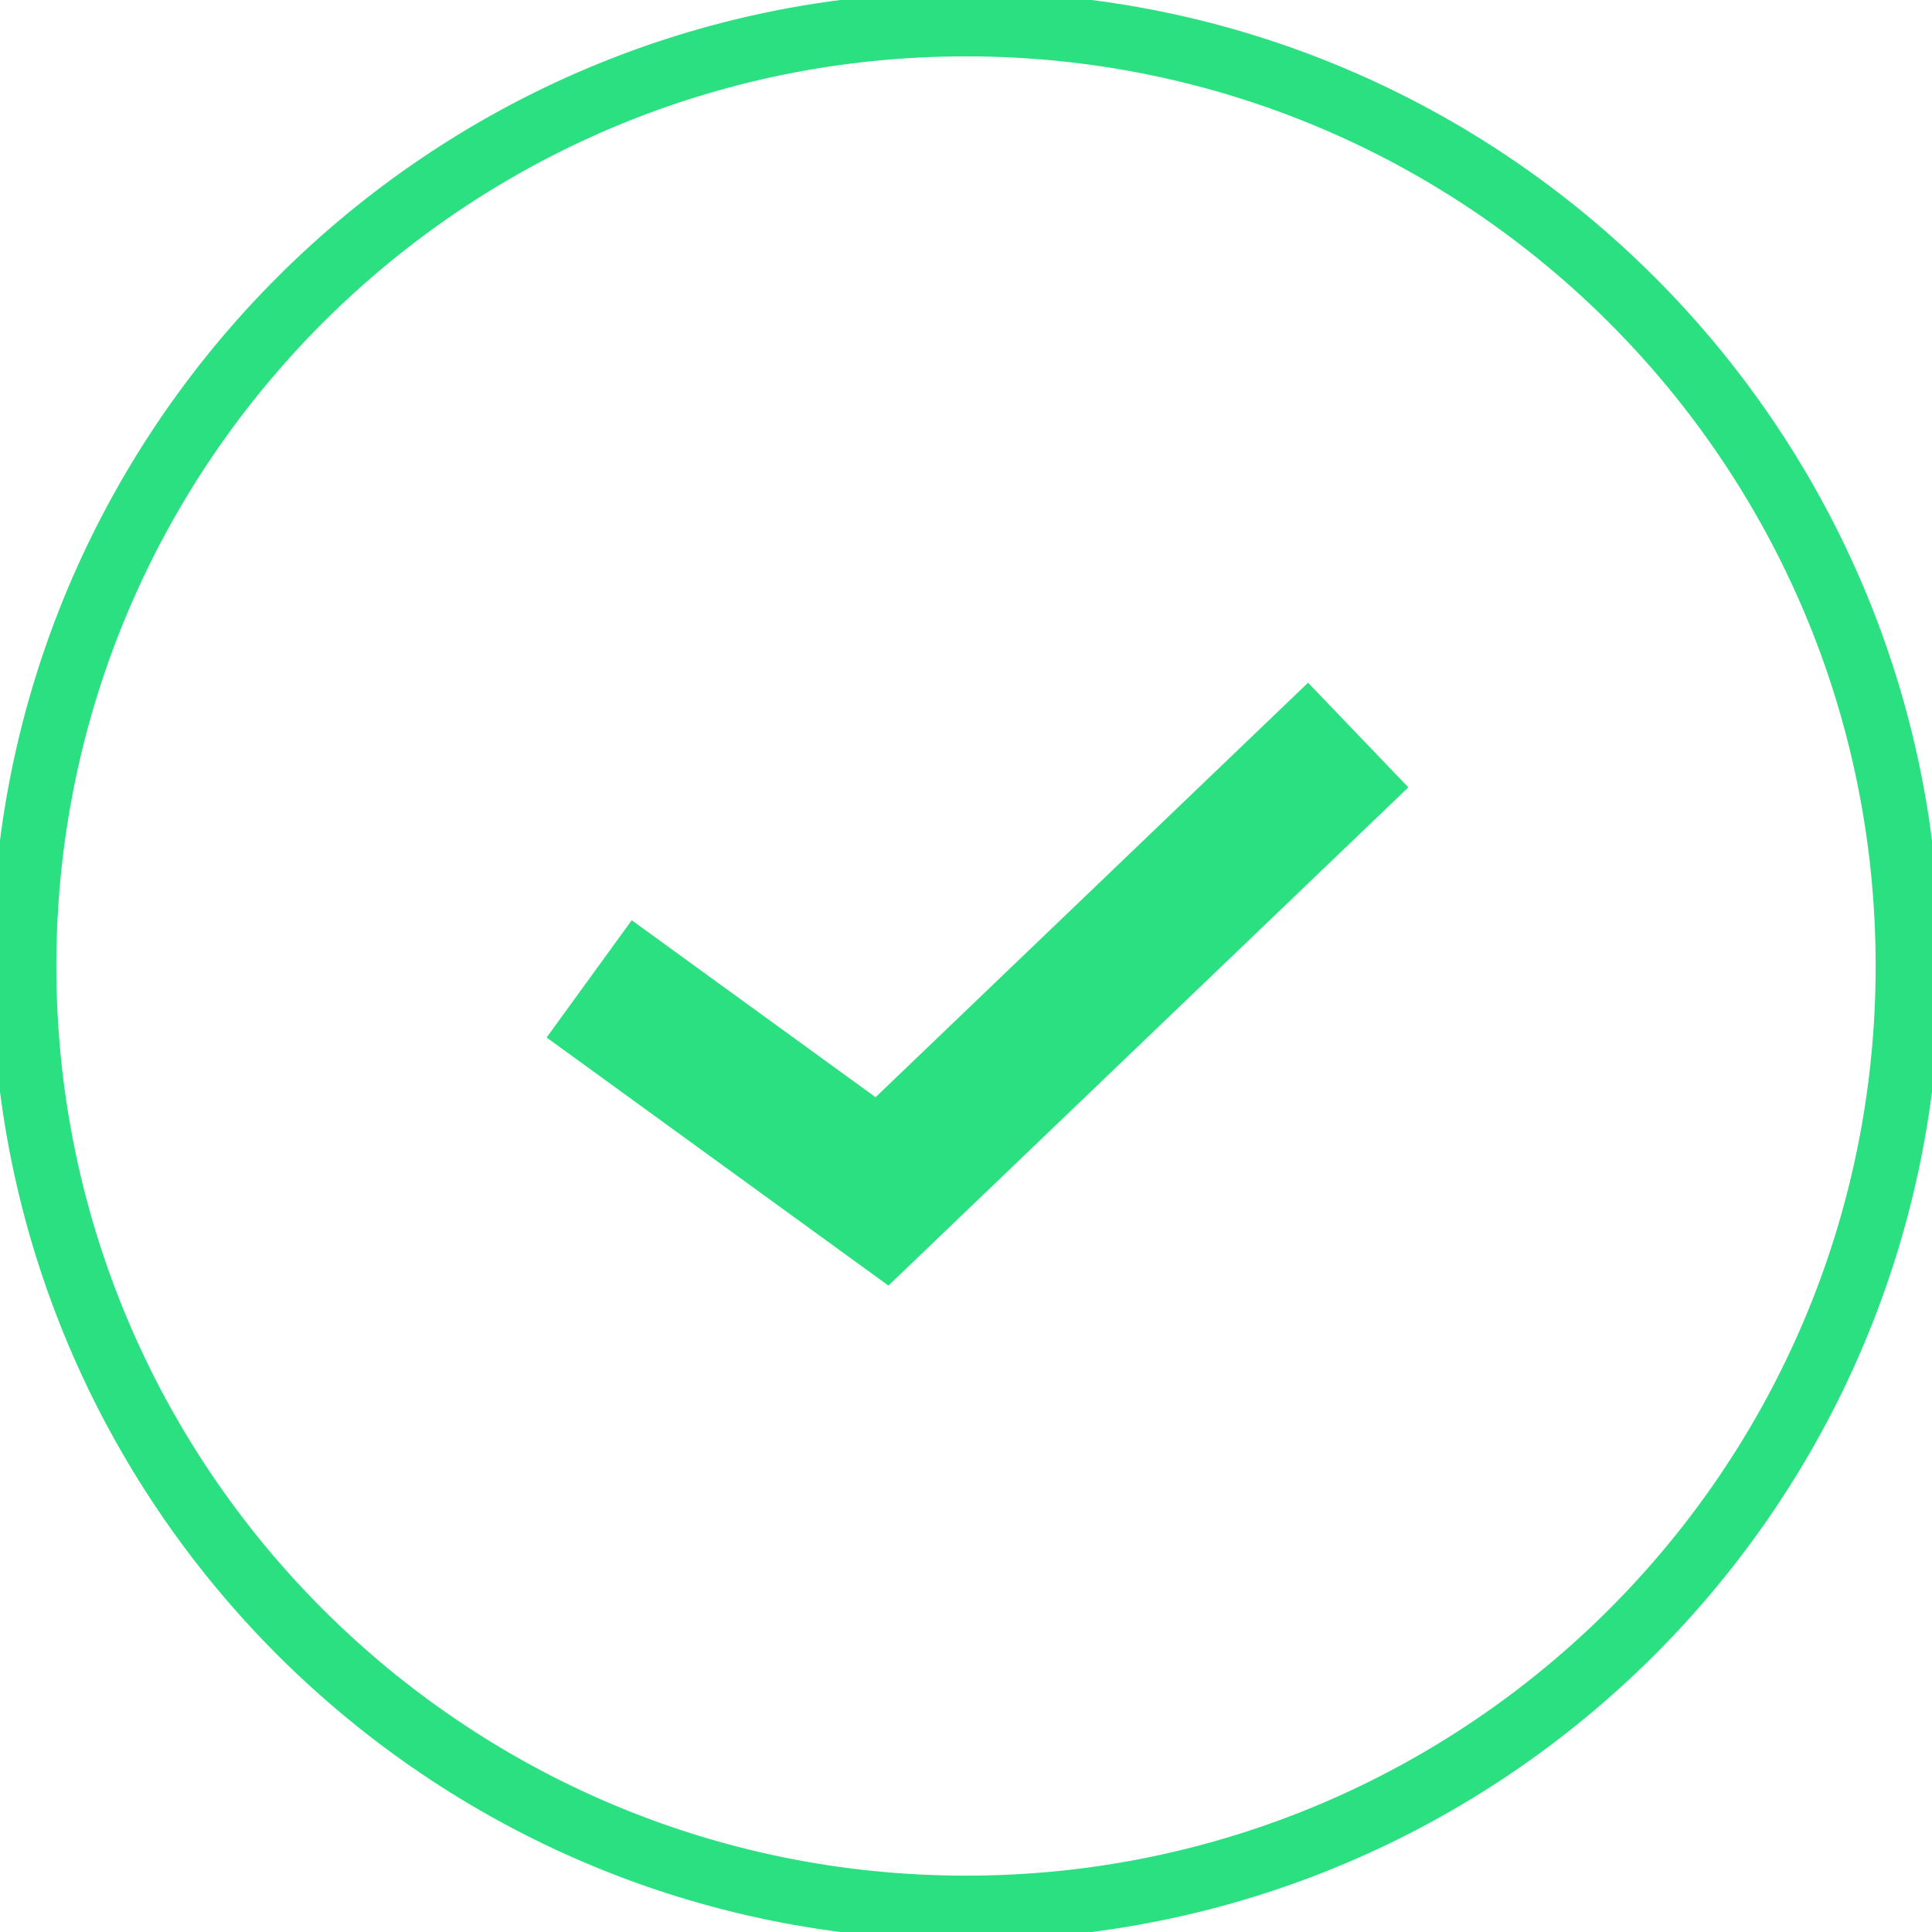 <svg width="120" height="120" xmlns="http://www.w3.org/2000/svg">

 <g>
  <title>background</title>
  <rect fill="none" id="canvas_background" height="402" width="582" y="-1" x="-1"/>
 </g>
 <g>
  <title>Layer 1</title>
  <path stroke="#2be080" id="svg_1" fill="#2be080" d="m117,60c0,31.48 -25.52,57 -57,57s-57,-25.52 -57,-57s25.52,-57 57,-57s57,25.52 57,57zm3,0c0,33.137 -26.863,60 -60,60s-60,-26.863 -60,-60s26.863,-60 60,-60s60,26.863 60,60zm-62.45,16.888l29.218,-28l-5.536,-5.776l-26.804,25.688l-15.078,-10.944l-4.7,6.474l17.783,12.907l2.705,1.963l2.412,-2.312z" clip-rule="evenodd" fill-rule="evenodd"/>
 </g>
</svg>